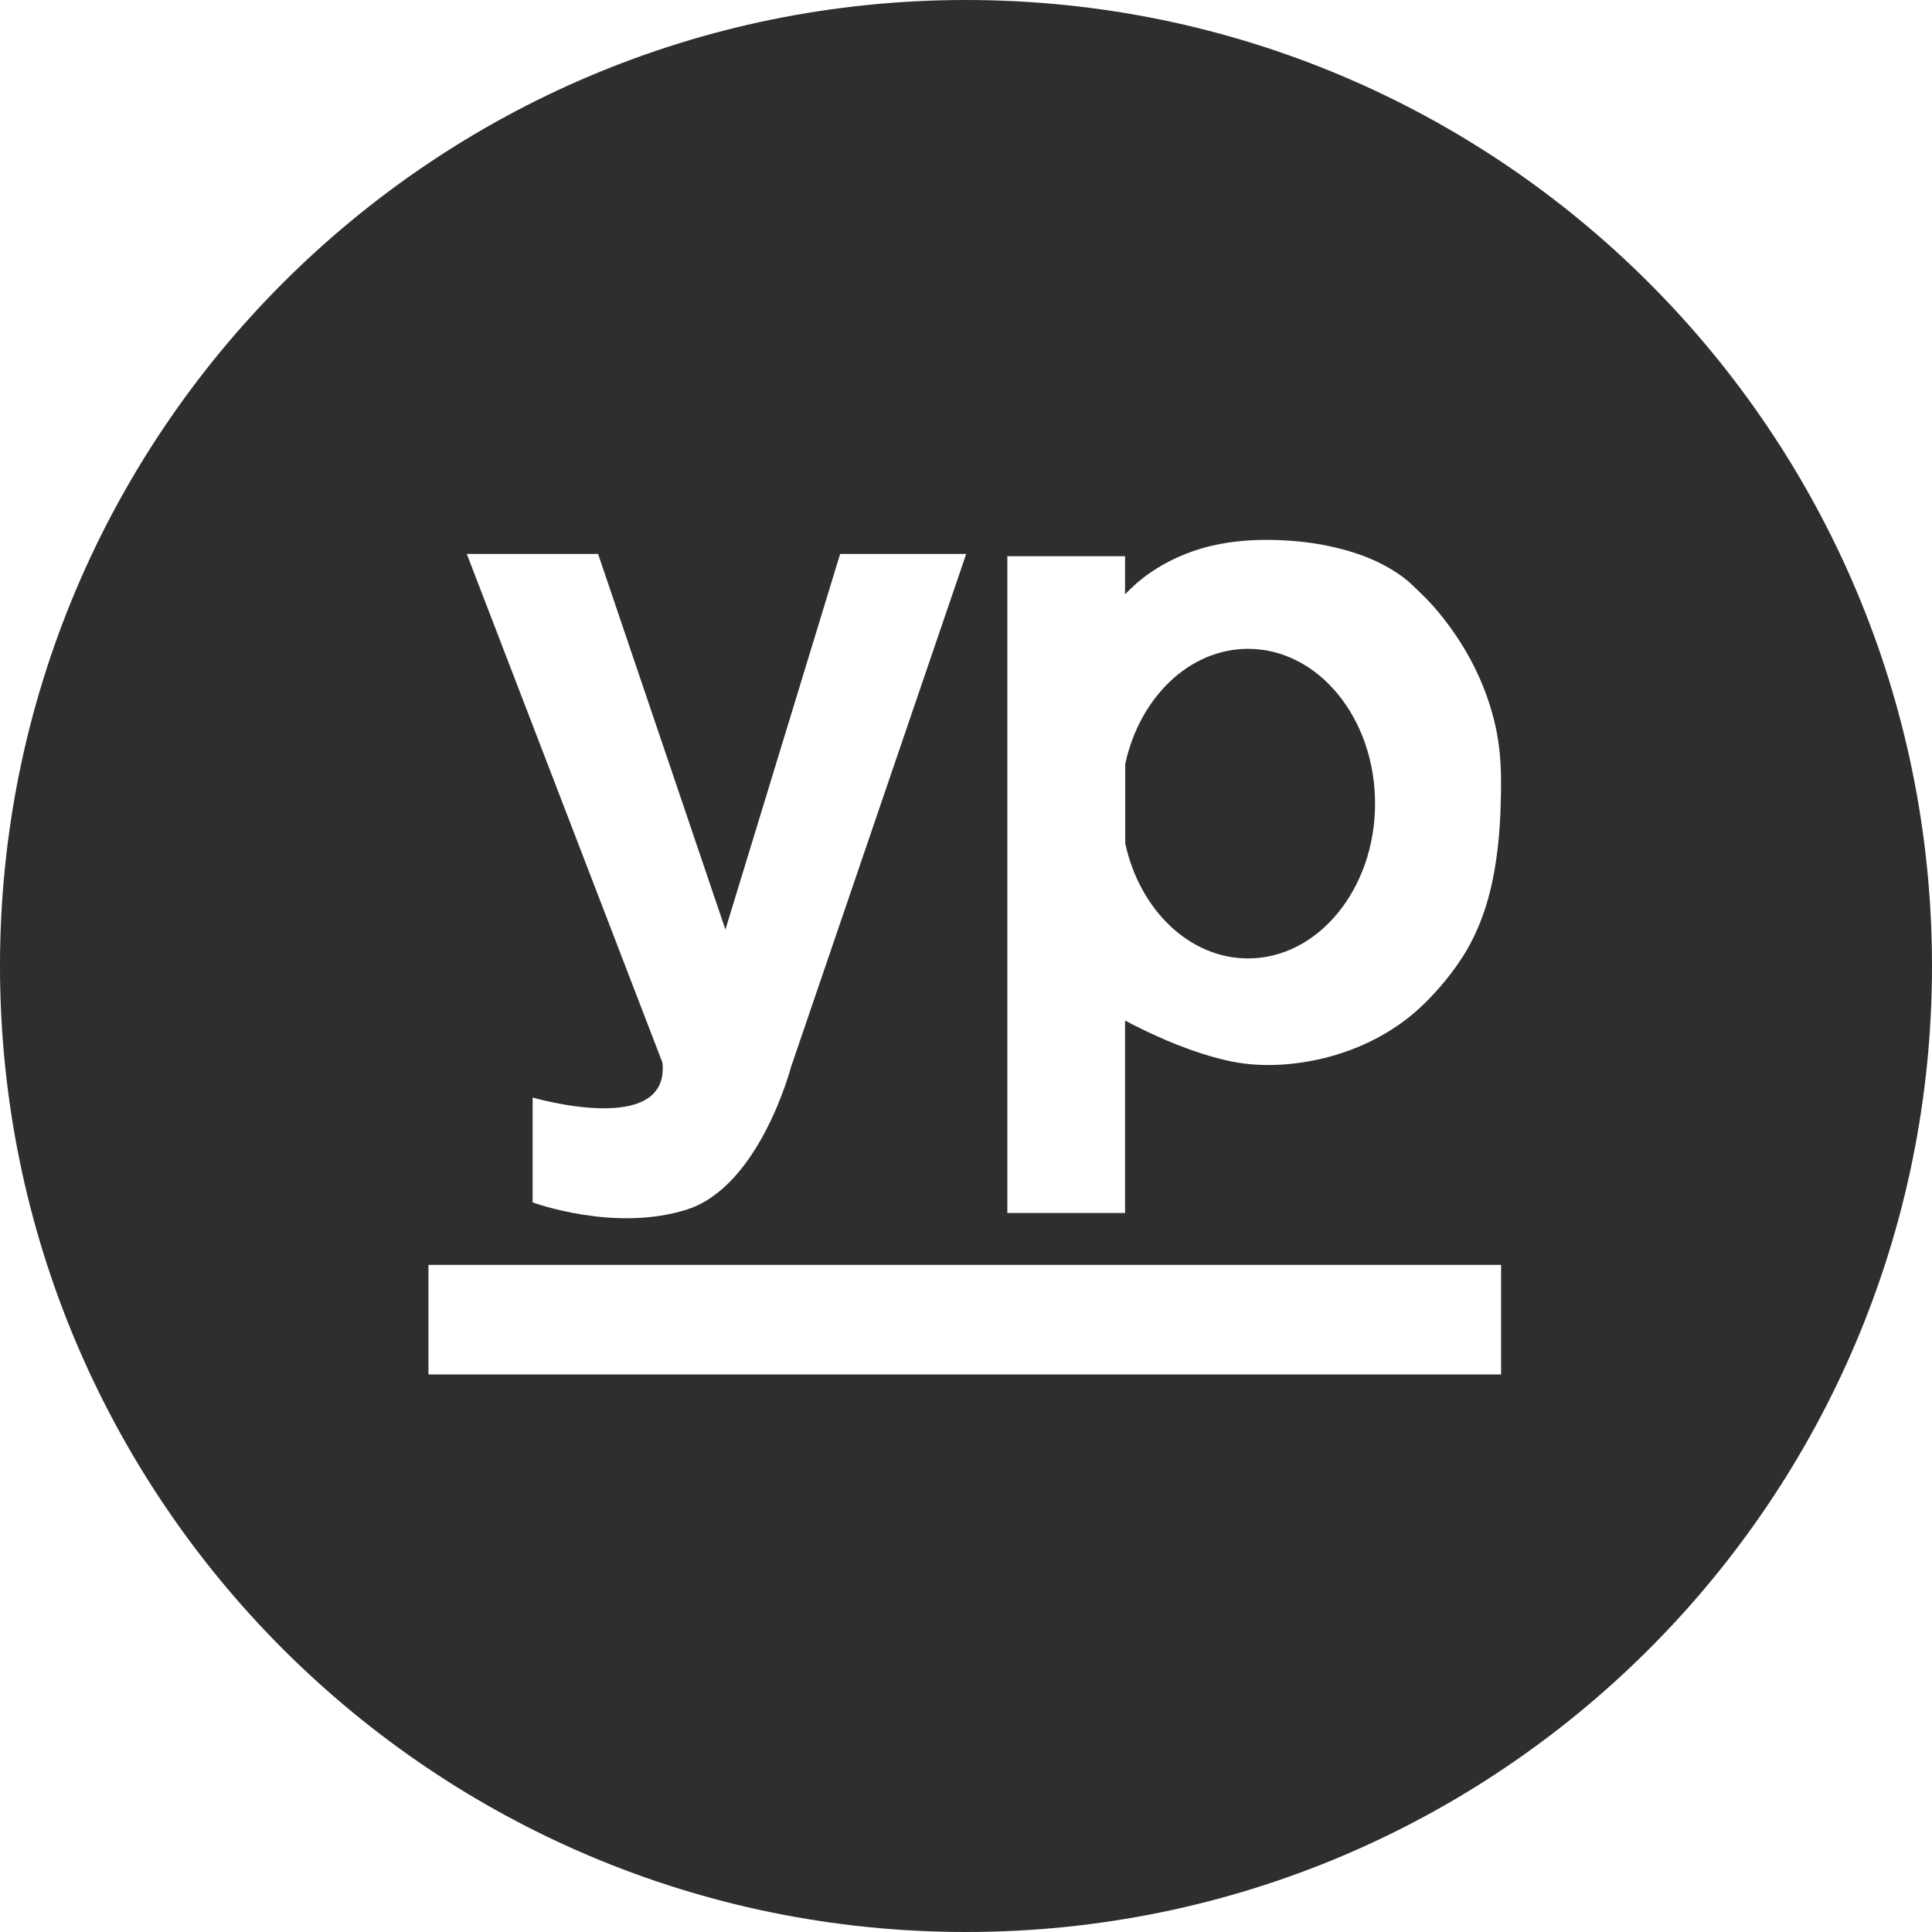 <svg width="48" height="48" viewBox="0 0 48 48" fill="none" xmlns="http://www.w3.org/2000/svg">
<path fill-rule="evenodd" clip-rule="evenodd" d="M24 48C37.255 48 48 37.255 48 24C48 10.745 37.255 0 24 0C10.745 0 0 10.745 0 24C0 37.255 10.745 48 24 48ZM36.206 15.839C36.68 16.552 37.022 17.353 37.186 18.192C37.289 18.727 37.303 19.261 37.289 19.809C37.28 20.33 37.247 20.845 37.172 21.361C37.064 22.125 36.853 22.875 36.473 23.55C36.305 23.845 36.108 24.122 35.892 24.384C35.592 24.745 35.269 25.078 34.894 25.359C34.059 25.983 33.038 26.344 32.002 26.438C31.519 26.48 31.045 26.466 30.572 26.367C30.108 26.269 29.658 26.119 29.217 25.945C28.88 25.809 28.547 25.659 28.223 25.495C28.139 25.453 28.055 25.411 27.97 25.364C27.967 25.361 27.965 25.36 27.96 25.358L27.957 25.357L27.952 25.355V30.136H25.027V13.819H27.952V14.766C28.036 14.677 28.125 14.592 28.214 14.512C28.753 14.039 29.419 13.72 30.117 13.556C30.628 13.439 31.148 13.402 31.673 13.416C32.184 13.43 32.7 13.486 33.197 13.608C33.797 13.748 34.397 13.988 34.889 14.363C34.998 14.445 35.094 14.54 35.191 14.634L35.191 14.634C35.215 14.658 35.24 14.681 35.264 14.705C35.625 15.042 35.934 15.431 36.206 15.839ZM27.956 20.953C28.312 22.598 29.545 23.812 31.008 23.812C32.747 23.812 34.163 22.087 34.163 19.964C34.163 17.841 32.752 16.12 31.008 16.12C29.545 16.12 28.312 17.334 27.956 18.98V20.953ZM14.859 13.762H11.597L16.458 26.4C16.65 28.27 13.233 27.267 13.233 27.267V29.873C13.233 29.873 15.272 30.628 17.077 30.047C18.881 29.461 19.65 26.517 19.65 26.517L24.005 13.762H20.873L18.023 23.095L14.859 13.762ZM37.294 31.425H10.645V34.148H37.294V31.425Z" fill="#2E2E2E"/>
</svg>

